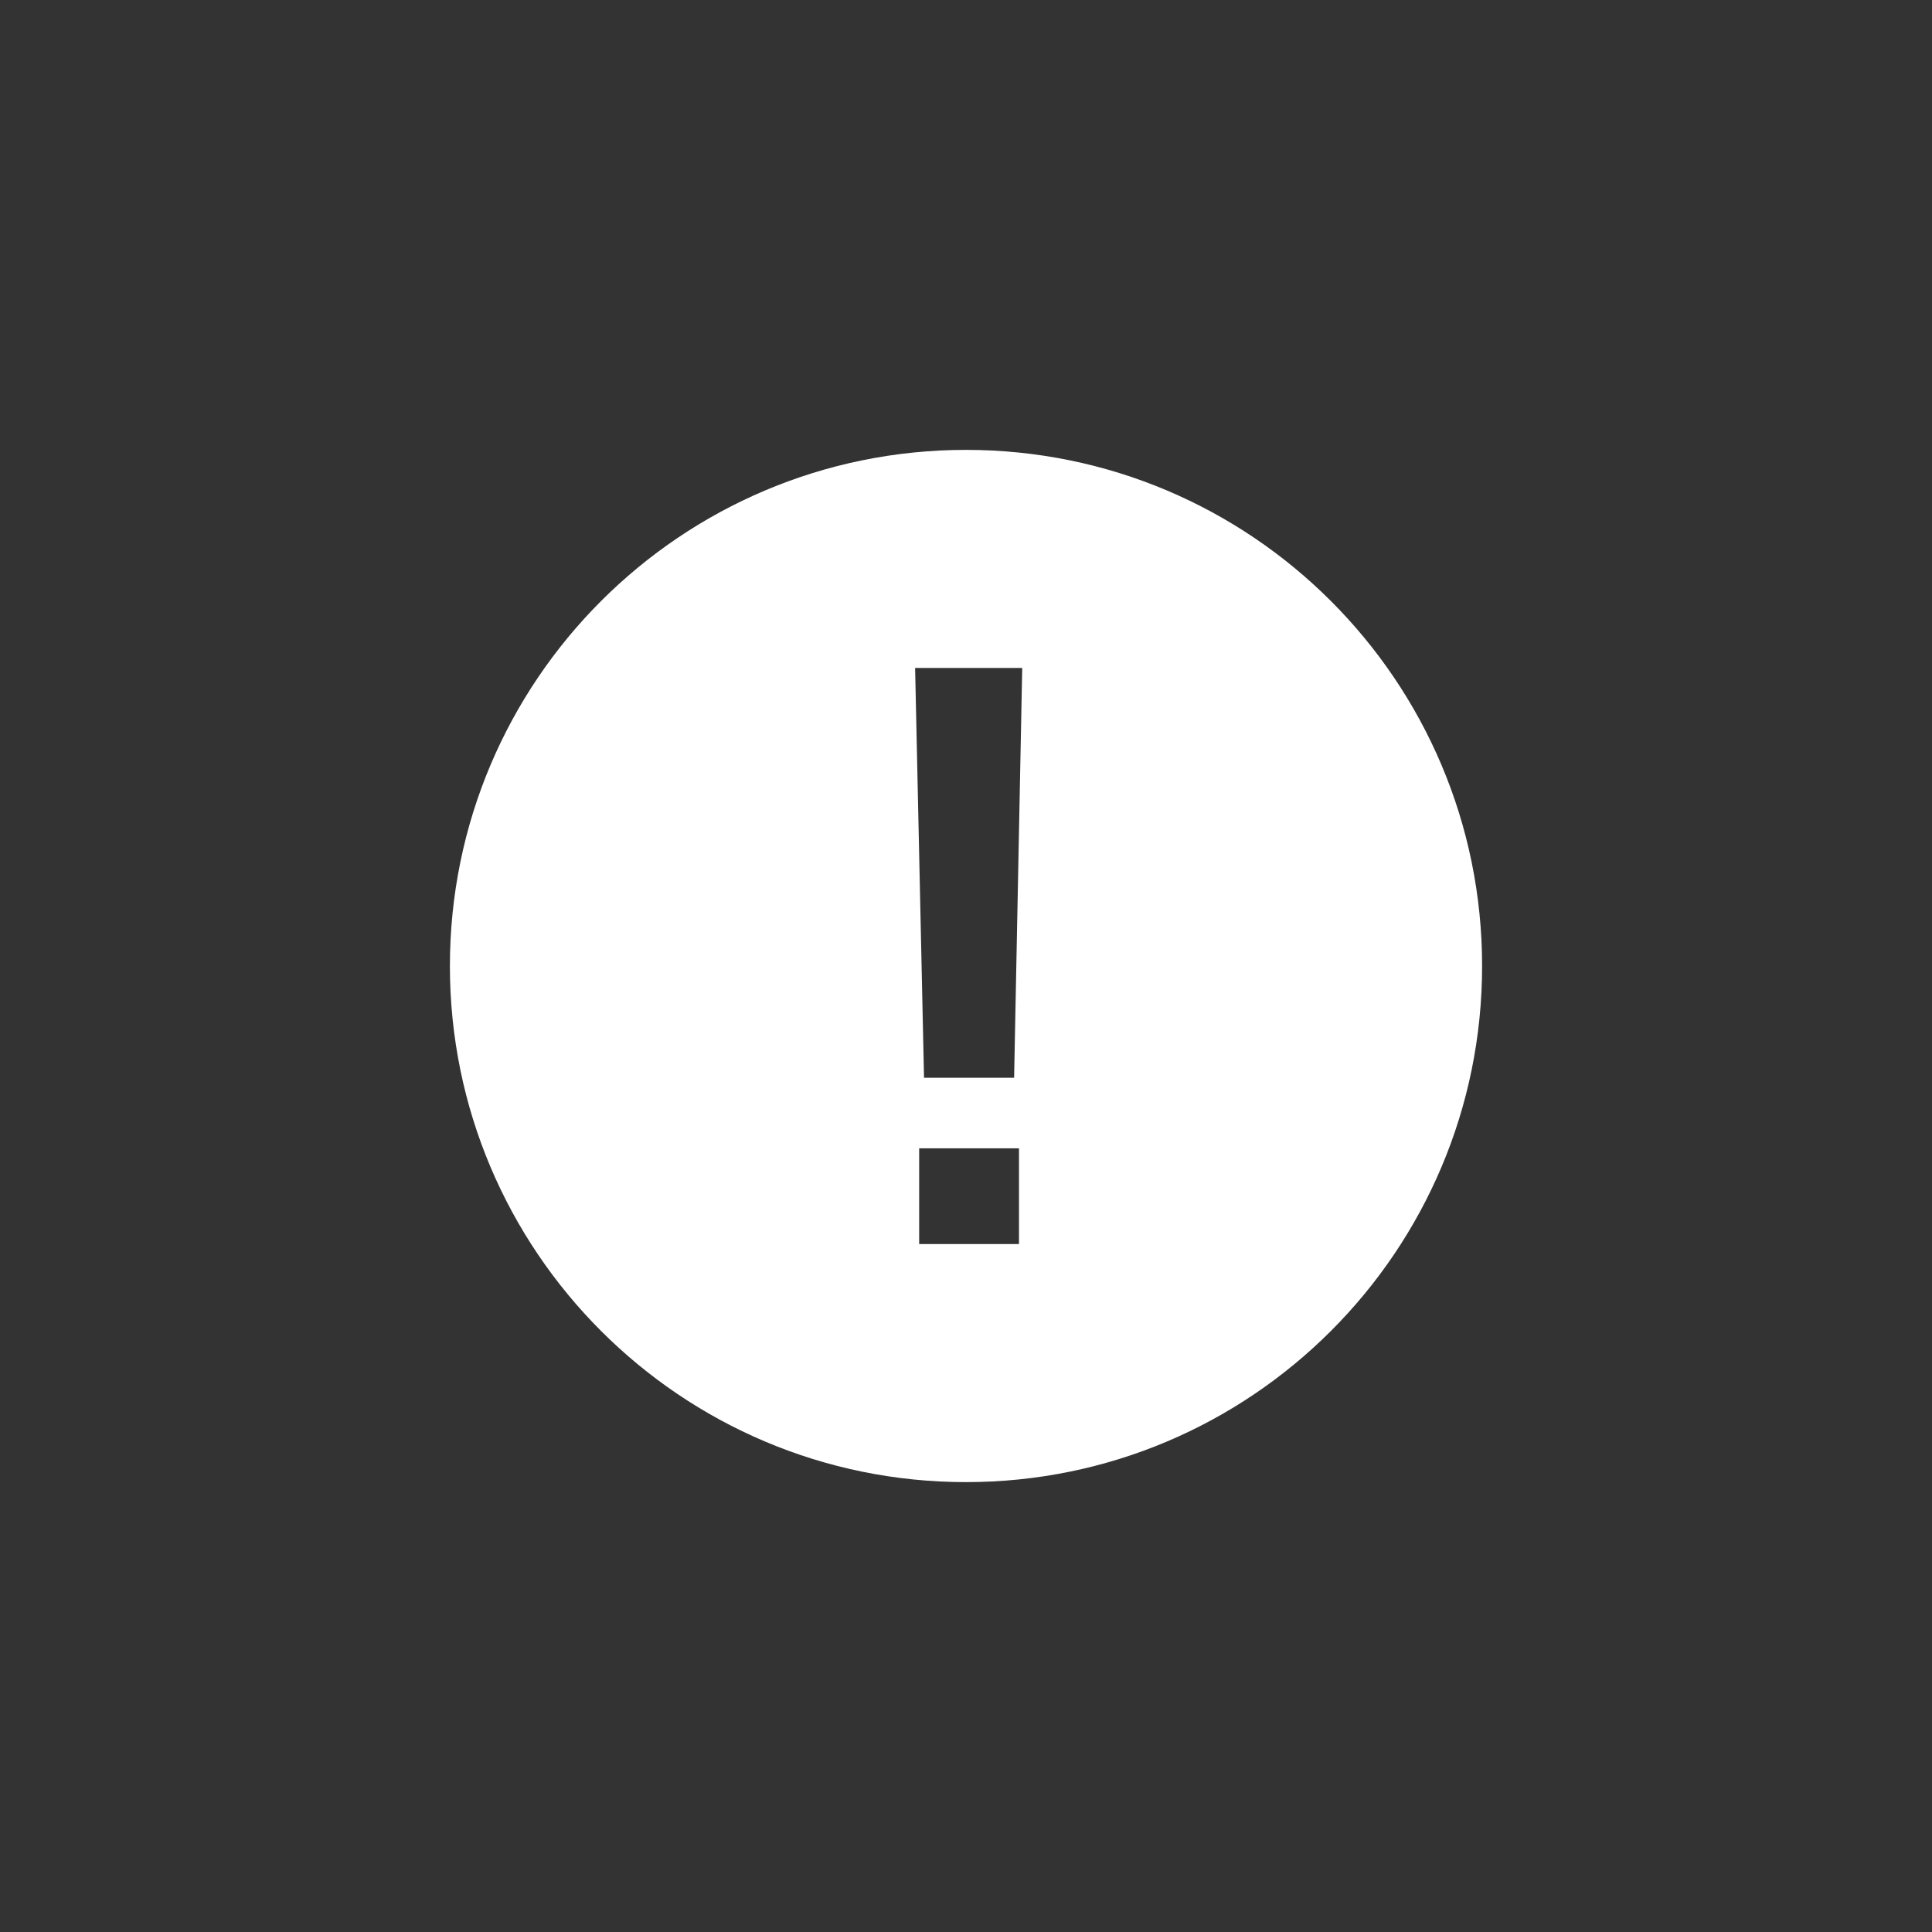 <?xml version="1.0" encoding="utf-8"?>
<!-- Generator: Adobe Illustrator 17.1.0, SVG Export Plug-In . SVG Version: 6.00 Build 0)  -->
<!DOCTYPE svg PUBLIC "-//W3C//DTD SVG 1.1//EN" "http://www.w3.org/Graphics/SVG/1.1/DTD/svg11.dtd">
<svg version="1.1" id="Layer_1" xmlns="http://www.w3.org/2000/svg" xmlns:xlink="http://www.w3.org/1999/xlink" x="0px" y="0px"
	 viewBox="0 0 120 120" enable-background="new 0 0 120 120" xml:space="preserve">
<rect x="0" y="0" width="120" height="120" fill="#333333" stroke="none"/>
<path fill="#FFFFFF" d="M60,27.943c-17.704,0-32.056,14.352-32.056,32.057S42.296,92.057,60,92.057S92.056,77.704,92.056,60
	S77.704,27.943,60,27.943z M63.291,77.272h-6.2v-5.947h6.2V77.272z M62.988,66.94h-5.595l-0.554-25.451h6.653L62.988,66.94z"/>
</svg>
